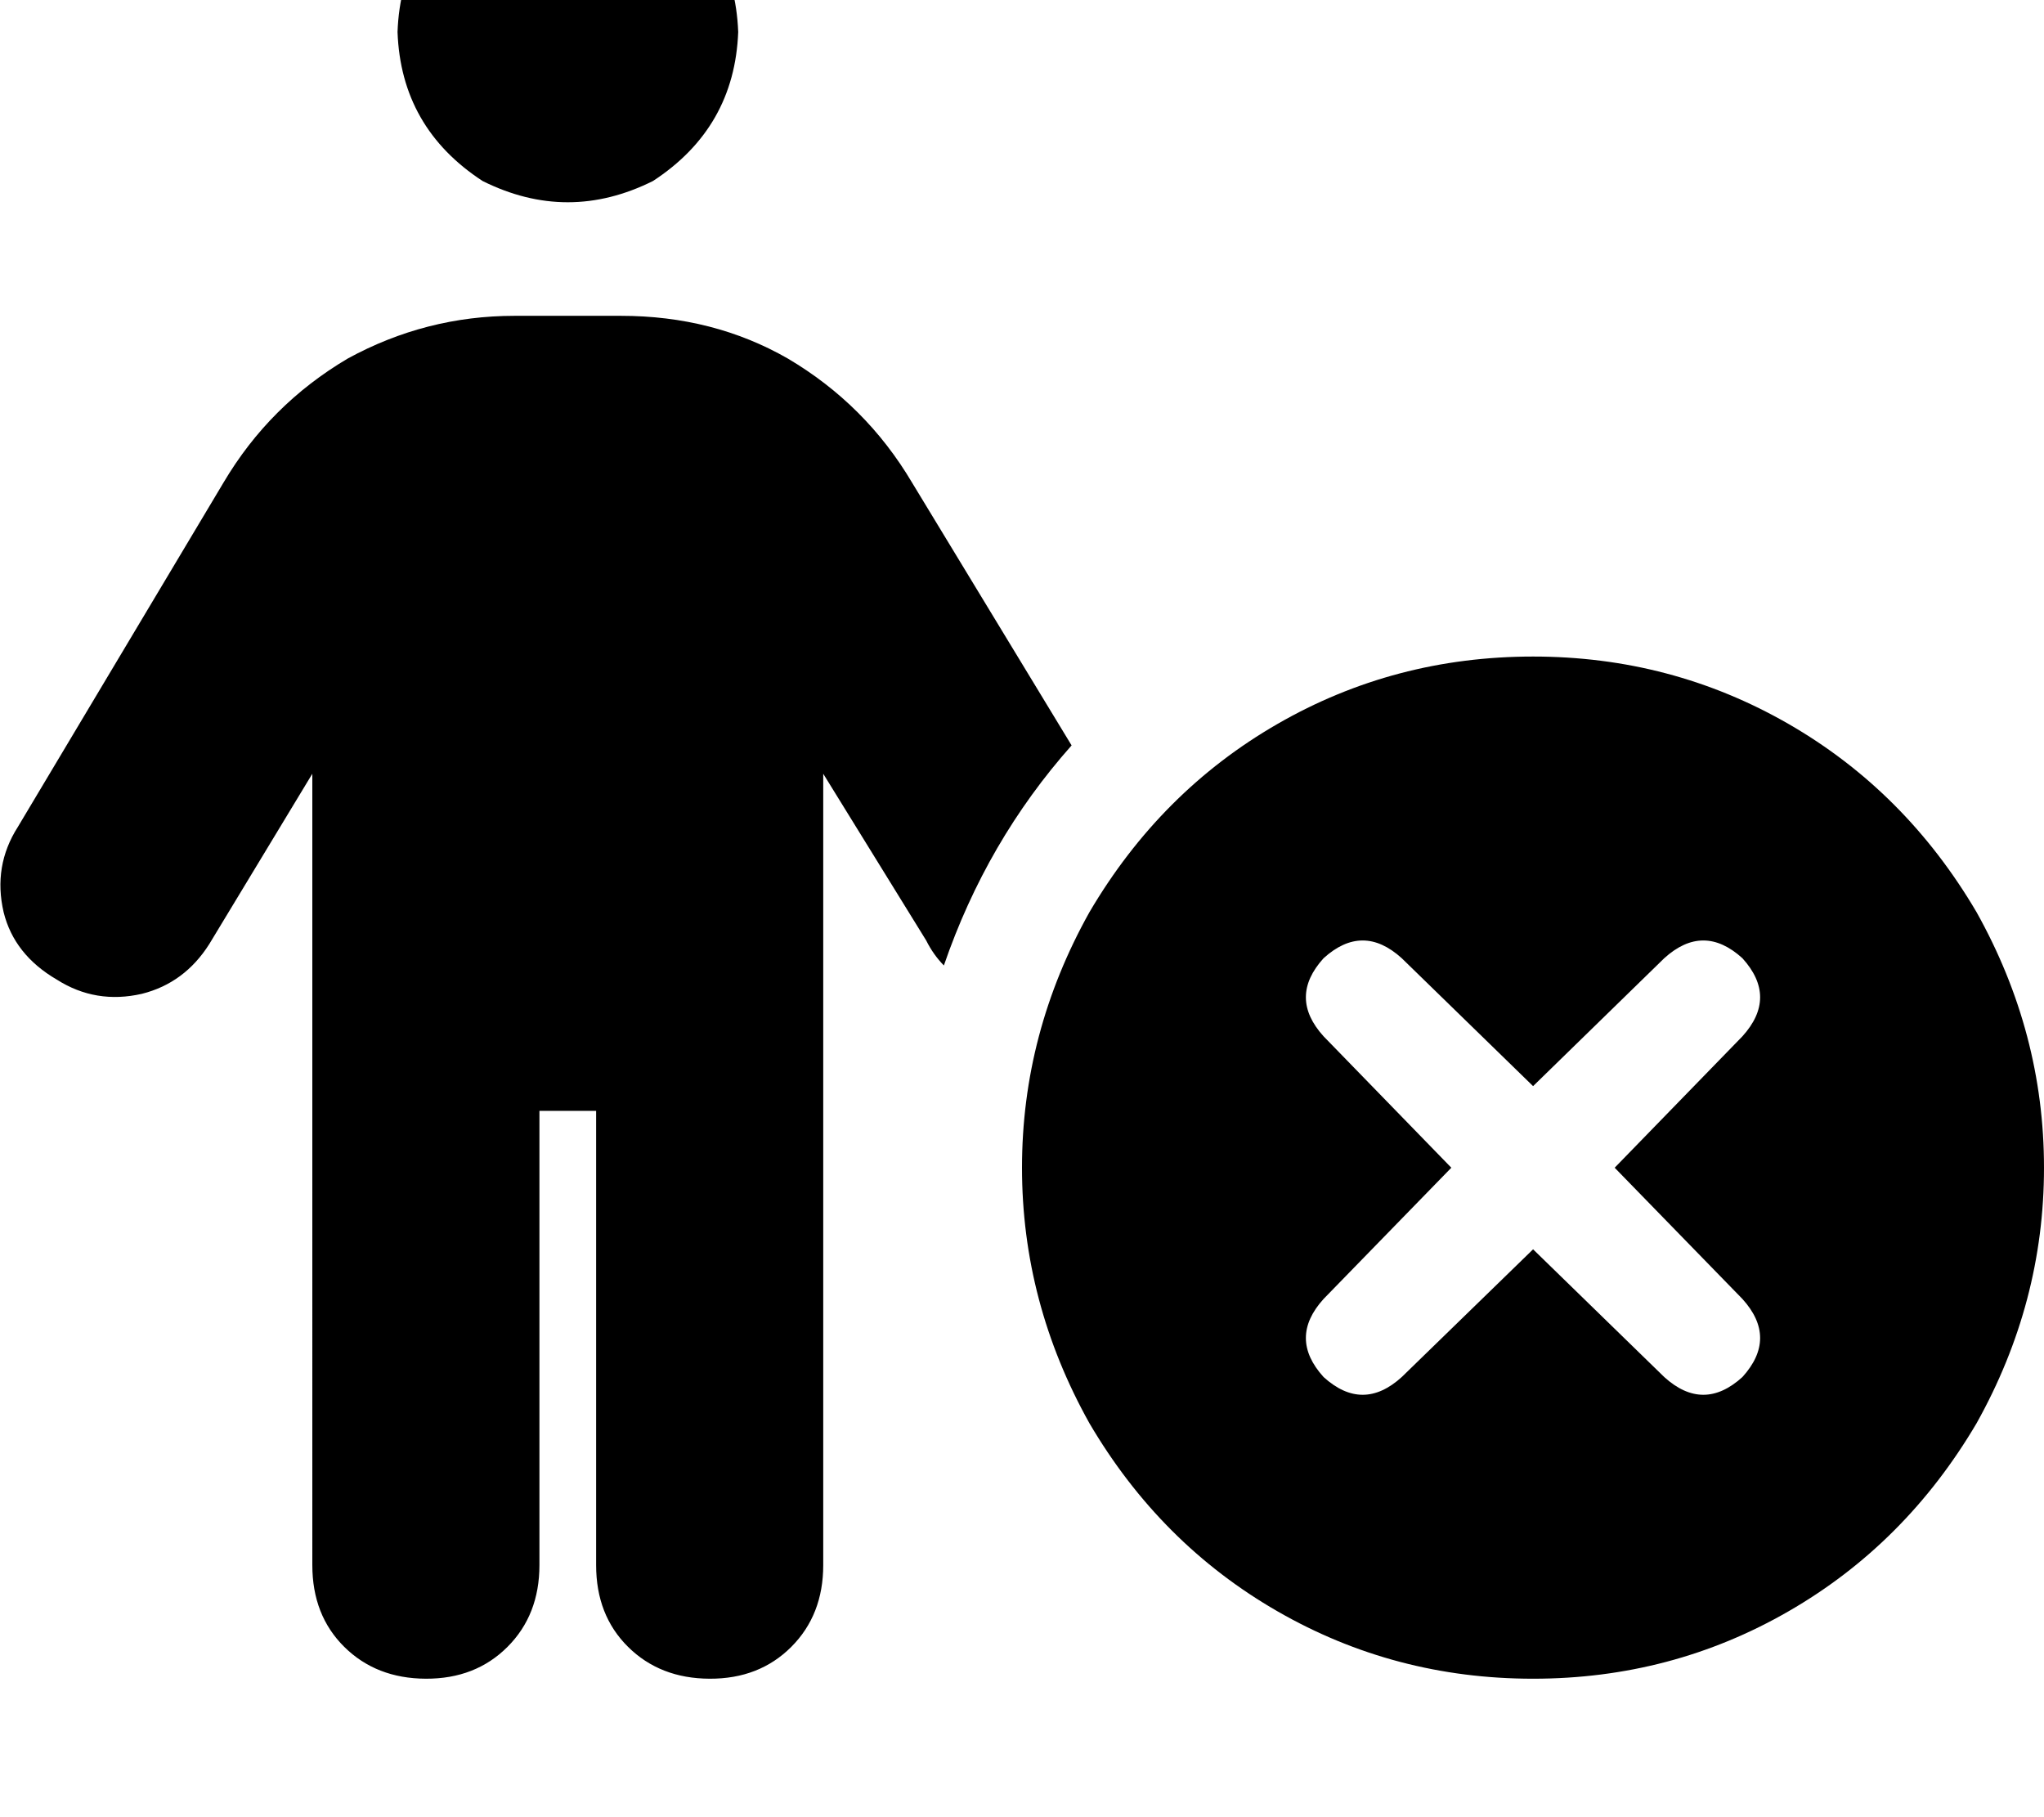 <svg height="1000" width="1125" xmlns="http://www.w3.org/2000/svg"><path d="M218.8 17.6q1.9 -52.8 46.8 -82.1 46.9 -23.4 93.8 0 44.9 29.3 46.9 82.1 -2 52.7 -46.9 82 -46.9 23.4 -93.8 0 -44.9 -29.3 -46.8 -82zm78.1 593.7v250 -250 250q0 27.4 -17.6 45t-44.9 17.5 -44.9 -17.5 -17.6 -45V425.8l-56.7 93.7Q101.6 541 78.1 546.9q-25.4 5.8 -46.8 -7.8Q7.8 525.4 2 502q-5.9 -25.4 7.8 -46.9L123 265.6q25.4 -42.9 68.4 -68.3 43 -23.5 91.8 -23.5h58.6q50.8 0 91.8 23.5 43 25.4 68.4 68.3l87.8 144.6Q543 462.9 519.5 531.3q-5.8 -5.9 -9.7 -13.7l-56.7 -91.8v435.5q0 27.4 -17.6 45t-44.9 17.5 -44.9 -17.5 -17.6 -45v-250h-31.2zm546.9 -250q76.1 0 140.6 37.1 64.4 37.1 103.5 103.6 37.1 66.4 37.1 140.6t-37.1 140.6q-39.1 66.4 -103.5 103.5t-140.6 37.1T703.1 886.7 599.6 783.2Q562.5 716.8 562.5 642.6T599.6 502q39.1 -66.5 103.5 -103.6t140.7 -37.1zm115.2 209q19.5 -21.5 0 -43 -21.5 -19.5 -43 0l-72.2 70.4 -72.3 -70.4q-21.5 -19.5 -43 0 -19.5 21.5 0 43l70.3 72.3 -70.3 72.2q-19.5 21.5 0 43 21.5 19.5 43 0l72.3 -70.3 72.2 70.3q21.5 19.5 43 0 19.5 -21.5 0 -43l-70.3 -72.2L959 570.3z"/></svg>